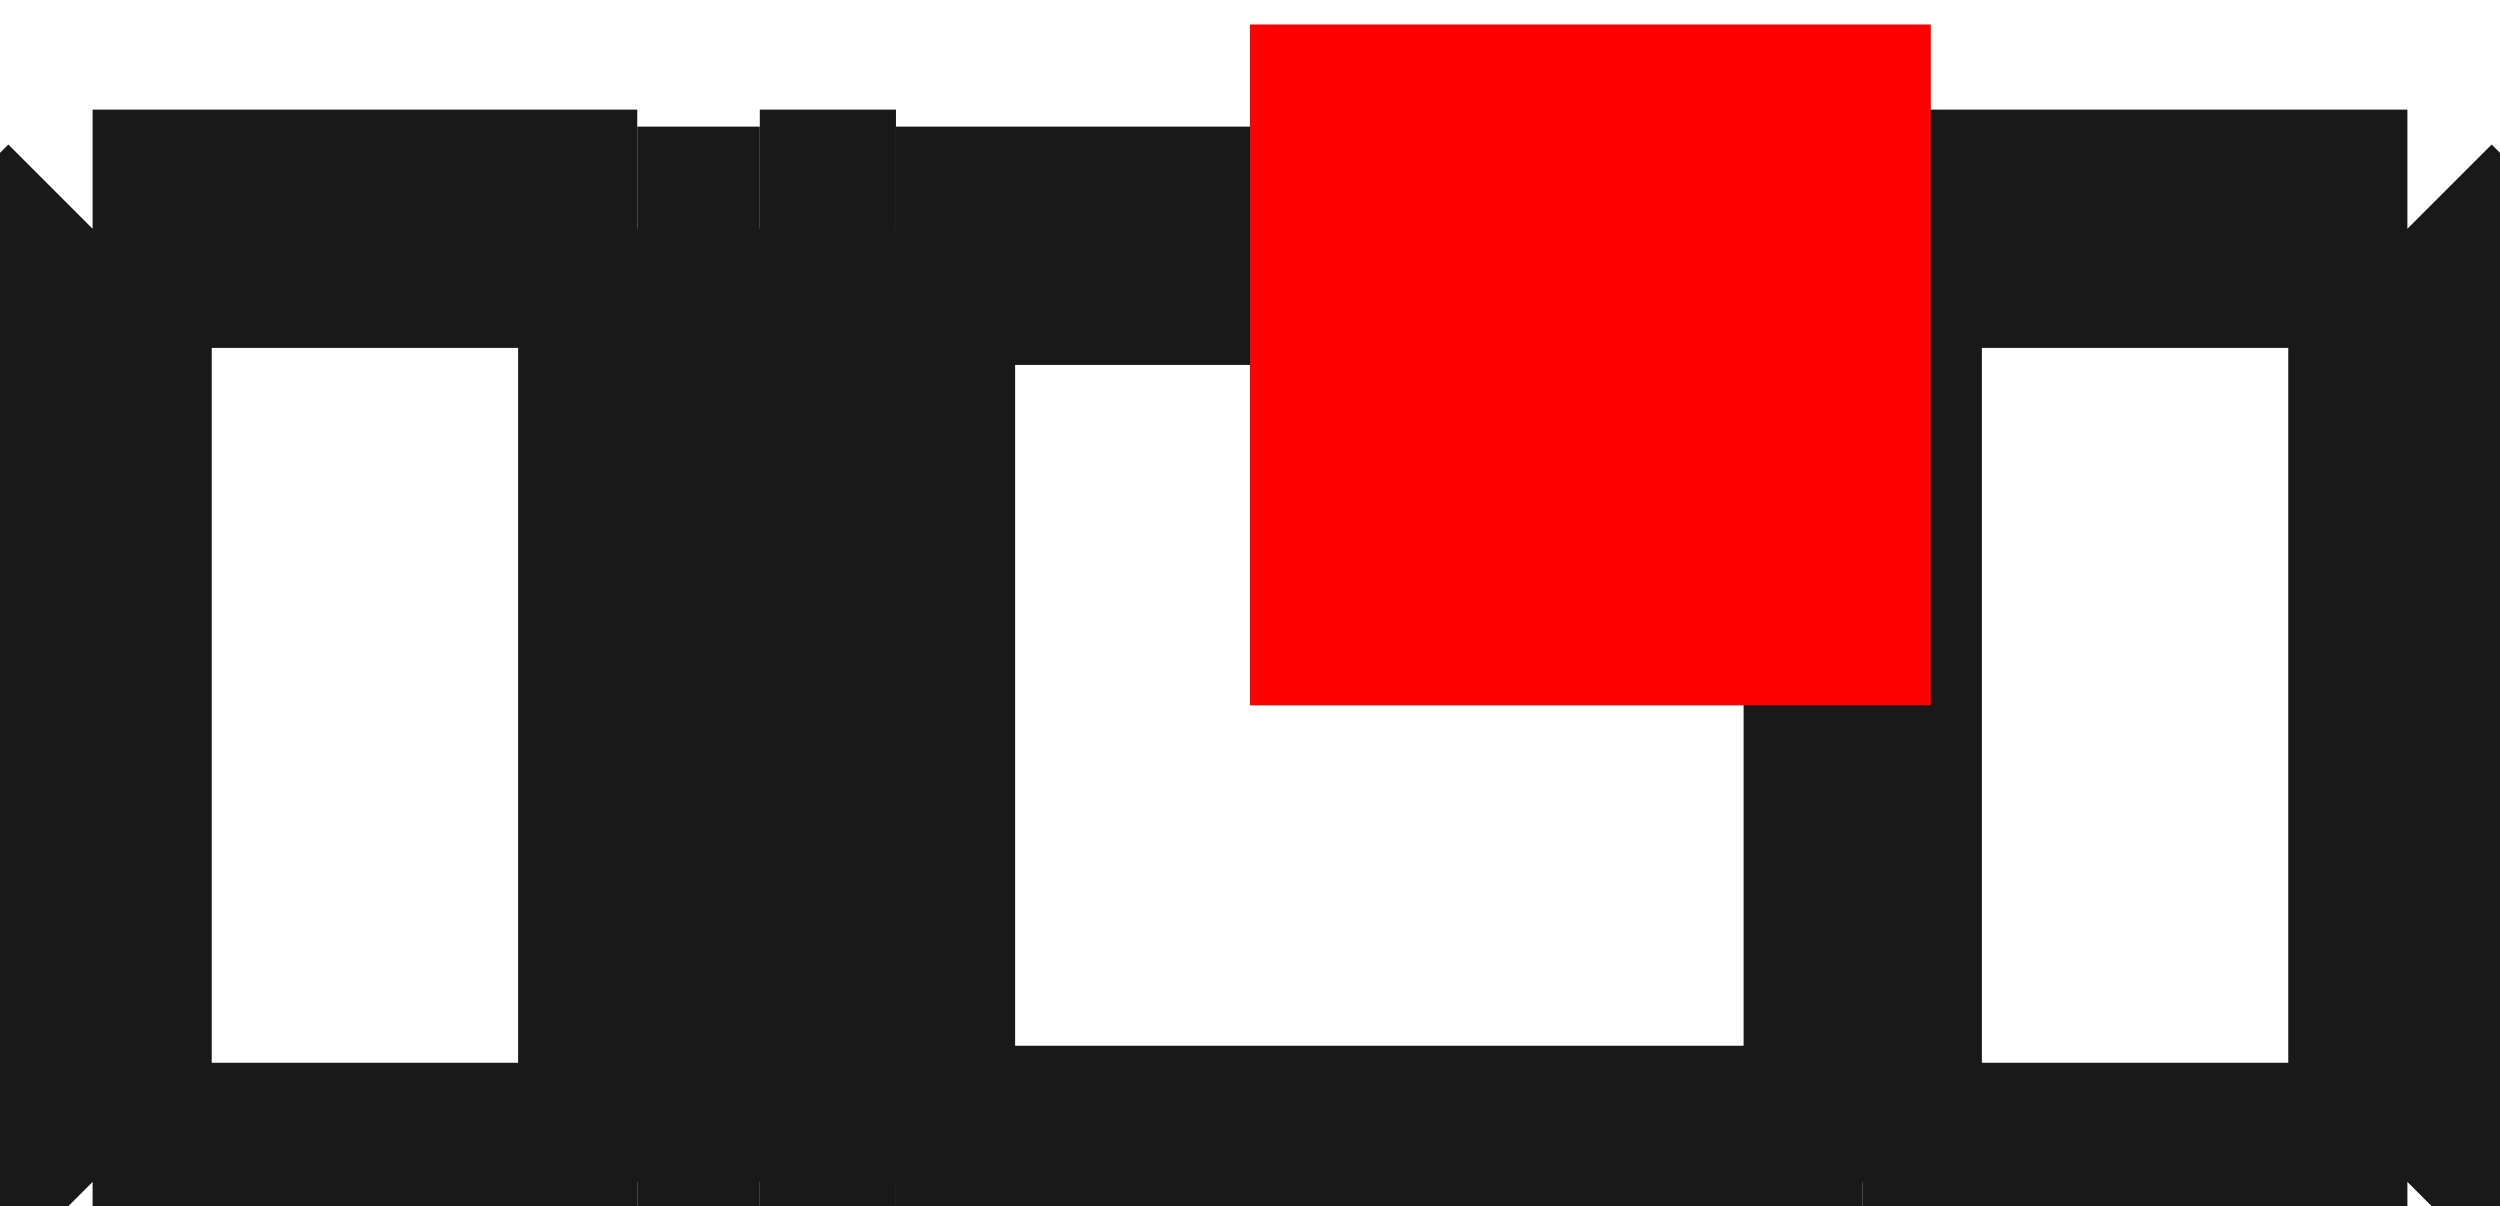 <?xml version="1.0"?>
<!DOCTYPE svg PUBLIC "-//W3C//DTD SVG 1.1//EN" "http://www.w3.org/Graphics/SVG/1.1/DTD/svg11.dtd">
<svg width="3.672mm" height="1.772mm" viewBox="0 0 3.672 1.772" xmlns="http://www.w3.org/2000/svg" version="1.1">
<g id="Shape2DView" transform="translate(1.836,1.036) scale(1,-1)">
<path id="Shape2DView_nwe0000"  d="M -0.72 0.7 L -0.72 0.682 L -0.72 0.631 L -0.72 0.547 L -0.72 0.436 L -0.72 0.304 L -0.72 0.156 L -0.72 2.337643989135477e-17 L -0.72 -0.156 L -0.72 -0.304 L -0.72 -0.436 L -0.72 -0.547 L -0.72 -0.631 L -0.72 -0.682 L -0.72 -0.7 " stroke="#191919" stroke-width="0.35 px" style="stroke-width:0.35;stroke-miterlimit:4;stroke-dasharray:none;fill:none;fill-opacity:1;fill-rule: evenodd"/>
<path id="Shape2DView_nwe0001"  d="M -0.52 0.7 L -0.52 0.682 L -0.52 0.631 L -0.52 0.547 L -0.52 0.436 L -0.52 0.304 L -0.52 0.156 L -0.52 4.0695561016064795e-17 L -0.52 -0.156 L -0.52 -0.304 L -0.52 -0.436 L -0.52 -0.547 L -0.52 -0.631 L -0.52 -0.682 L -0.52 -0.7 " stroke="#191919" stroke-width="0.35 px" style="stroke-width:0.35;stroke-miterlimit:4;stroke-dasharray:none;fill:none;fill-opacity:1;fill-rule: evenodd"/>
<path id="Shape2DView_nwe0002"  d="M 0.9 -0.7 L 0.9 -0.682 L 0.9 -0.631 L 0.9 -0.547 L 0.9 -0.436 L 0.9 -0.304 L 0.9 -0.156 L 0.9 -8.572527594033243e-17 L 0.9 0.156 L 0.9 0.304 L 0.9 0.436 L 0.9 0.547 L 0.9 0.631 L 0.9 0.682 L 0.9 0.7 " stroke="#191919" stroke-width="0.35 px" style="stroke-width:0.35;stroke-miterlimit:4;stroke-dasharray:none;fill:none;fill-opacity:1;fill-rule: evenodd"/>
<path id="Shape2DView_nwe0003"  d="M -0.9 -0.7 L -0.9 -0.682 L -0.9 -0.631 L -0.9 -0.547 L -0.9 -0.436 L -0.9 -0.304 L -0.9 -0.156 L -0.9 -8.572527594033243e-17 L -0.9 0.156 L -0.9 0.304 L -0.9 0.436 L -0.9 0.547 L -0.9 0.631 L -0.9 0.682 L -0.9 0.7 " stroke="#191919" stroke-width="0.35 px" style="stroke-width:0.35;stroke-miterlimit:4;stroke-dasharray:none;fill:none;fill-opacity:1;fill-rule: evenodd"/>
<path id="Shape2DView_nwe0004"  d="M 1.8 -0.6 L 1.8 -0.585 L 1.8 -0.541 L 1.8 -0.469 L 1.8 -0.374 L 1.8 -0.26 L 1.8 -0.134 L 1.8 5.038371648562188e-16 L 1.8 0.134 L 1.8 0.26 L 1.8 0.374 L 1.8 0.469 L 1.8 0.541 L 1.8 0.585 L 1.8 0.6 " stroke="#191919" stroke-width="0.35 px" style="stroke-width:0.35;stroke-miterlimit:4;stroke-dasharray:none;fill:none;fill-opacity:1;fill-rule: evenodd"/>
<path id="Shape2DView_nwe0005"  d="M -1.8 -0.6 L -1.8 -0.585 L -1.8 -0.541 L -1.8 -0.469 L -1.8 -0.374 L -1.8 -0.26 L -1.8 -0.134 L -1.8 5.038371648562188e-16 L -1.8 0.134 L -1.8 0.26 L -1.8 0.374 L -1.8 0.469 L -1.8 0.541 L -1.8 0.585 L -1.8 0.6 " stroke="#191919" stroke-width="0.35 px" style="stroke-width:0.35;stroke-miterlimit:4;stroke-dasharray:none;fill:none;fill-opacity:1;fill-rule: evenodd"/>
<path id="Shape2DView_nwe0006"  d="M 1.7 -0.7 L 1.7 -0.682 L 1.7 -0.631 L 1.7 -0.547 L 1.7 -0.436 L 1.7 -0.304 L 1.7 -0.156 L 1.7 -8.572527594033243e-17 L 1.7 0.156 L 1.7 0.304 L 1.7 0.436 L 1.7 0.547 L 1.7 0.631 L 1.7 0.682 L 1.7 0.7 " stroke="#191919" stroke-width="0.35 px" style="stroke-width:0.35;stroke-miterlimit:4;stroke-dasharray:none;fill:none;fill-opacity:1;fill-rule: evenodd"/>
<path id="Shape2DView_nwe0007"  d="M -1.7 -0.7 L -1.7 -0.682 L -1.7 -0.631 L -1.7 -0.547 L -1.7 -0.436 L -1.7 -0.304 L -1.7 -0.156 L -1.7 -8.572527594033243e-17 L -1.7 0.156 L -1.7 0.304 L -1.7 0.436 L -1.7 0.547 L -1.7 0.631 L -1.7 0.682 L -1.7 0.7 " stroke="#191919" stroke-width="0.35 px" style="stroke-width:0.35;stroke-miterlimit:4;stroke-dasharray:none;fill:none;fill-opacity:1;fill-rule: evenodd"/>
<path id="Shape2DView_nwe0008"  d="M -0.52 0.7 L -0.72 0.7 " stroke="#191919" stroke-width="0.35 px" style="stroke-width:0.35;stroke-miterlimit:4;stroke-dasharray:none;fill:none;fill-opacity:1;fill-rule: evenodd"/>
<path id="Shape2DView_nwe0009"  d="M -0.52 -0.7 L -0.72 -0.7 " stroke="#191919" stroke-width="0.35 px" style="stroke-width:0.35;stroke-miterlimit:4;stroke-dasharray:none;fill:none;fill-opacity:1;fill-rule: evenodd"/>
<path id="Shape2DView_nwe0010"  d="M 0.9 0.675 L -0.52 0.675 " stroke="#191919" stroke-width="0.35 px" style="stroke-width:0.35;stroke-miterlimit:4;stroke-dasharray:none;fill:none;fill-opacity:1;fill-rule: evenodd"/>
<path id="Shape2DView_nwe0011"  d="M 0.9 -0.675 L -0.52 -0.675 " stroke="#191919" stroke-width="0.35 px" style="stroke-width:0.35;stroke-miterlimit:4;stroke-dasharray:none;fill:none;fill-opacity:1;fill-rule: evenodd"/>
<path id="Shape2DView_nwe0012"  d="M -0.72 0.675 L -0.9 0.675 " stroke="#191919" stroke-width="0.35 px" style="stroke-width:0.35;stroke-miterlimit:4;stroke-dasharray:none;fill:none;fill-opacity:1;fill-rule: evenodd"/>
<path id="Shape2DView_nwe0013"  d="M -0.72 -0.675 L -0.9 -0.675 " stroke="#191919" stroke-width="0.35 px" style="stroke-width:0.35;stroke-miterlimit:4;stroke-dasharray:none;fill:none;fill-opacity:1;fill-rule: evenodd"/>
<path id="Shape2DView_nwe0014"  d="M 0.9 -0.7 L 1.7 -0.7 " stroke="#191919" stroke-width="0.35 px" style="stroke-width:0.35;stroke-miterlimit:4;stroke-dasharray:none;fill:none;fill-opacity:1;fill-rule: evenodd"/>
<path id="Shape2DView_nwe0015"  d="M 0.9 0.7 L 1.7 0.7 " stroke="#191919" stroke-width="0.35 px" style="stroke-width:0.35;stroke-miterlimit:4;stroke-dasharray:none;fill:none;fill-opacity:1;fill-rule: evenodd"/>
<path id="Shape2DView_nwe0016"  d="M -1.7 -0.7 L -0.9 -0.7 " stroke="#191919" stroke-width="0.35 px" style="stroke-width:0.35;stroke-miterlimit:4;stroke-dasharray:none;fill:none;fill-opacity:1;fill-rule: evenodd"/>
<path id="Shape2DView_nwe0017"  d="M -1.7 0.7 L -0.9 0.7 " stroke="#191919" stroke-width="0.35 px" style="stroke-width:0.35;stroke-miterlimit:4;stroke-dasharray:none;fill:none;fill-opacity:1;fill-rule: evenodd"/>
<path id="Shape2DView_nwe0018"  d="M 1.7 -0.7 L 1.8 -0.6 " stroke="#191919" stroke-width="0.35 px" style="stroke-width:0.35;stroke-miterlimit:4;stroke-dasharray:none;fill:none;fill-opacity:1;fill-rule: evenodd"/>
<path id="Shape2DView_nwe0019"  d="M 1.7 0.7 L 1.8 0.6 " stroke="#191919" stroke-width="0.35 px" style="stroke-width:0.35;stroke-miterlimit:4;stroke-dasharray:none;fill:none;fill-opacity:1;fill-rule: evenodd"/>
<path id="Shape2DView_nwe0020"  d="M -1.7 -0.7 L -1.8 -0.6 " stroke="#191919" stroke-width="0.35 px" style="stroke-width:0.35;stroke-miterlimit:4;stroke-dasharray:none;fill:none;fill-opacity:1;fill-rule: evenodd"/>
<path id="Shape2DView_nwe0021"  d="M -1.7 0.7 L -1.8 0.6 " stroke="#191919" stroke-width="0.35 px" style="stroke-width:0.35;stroke-miterlimit:4;stroke-dasharray:none;fill:none;fill-opacity:1;fill-rule: evenodd"/>
<title>b'Shape2DView'</title>
</g>
<g id="Rectangle" transform="translate(1.836,1.036) scale(1,-1)">
<rect fill="#ff0000" id="origin" width="1" height="1" x="0" y="0" />
<title>b'Rectangle'</title>
</g>
</svg>